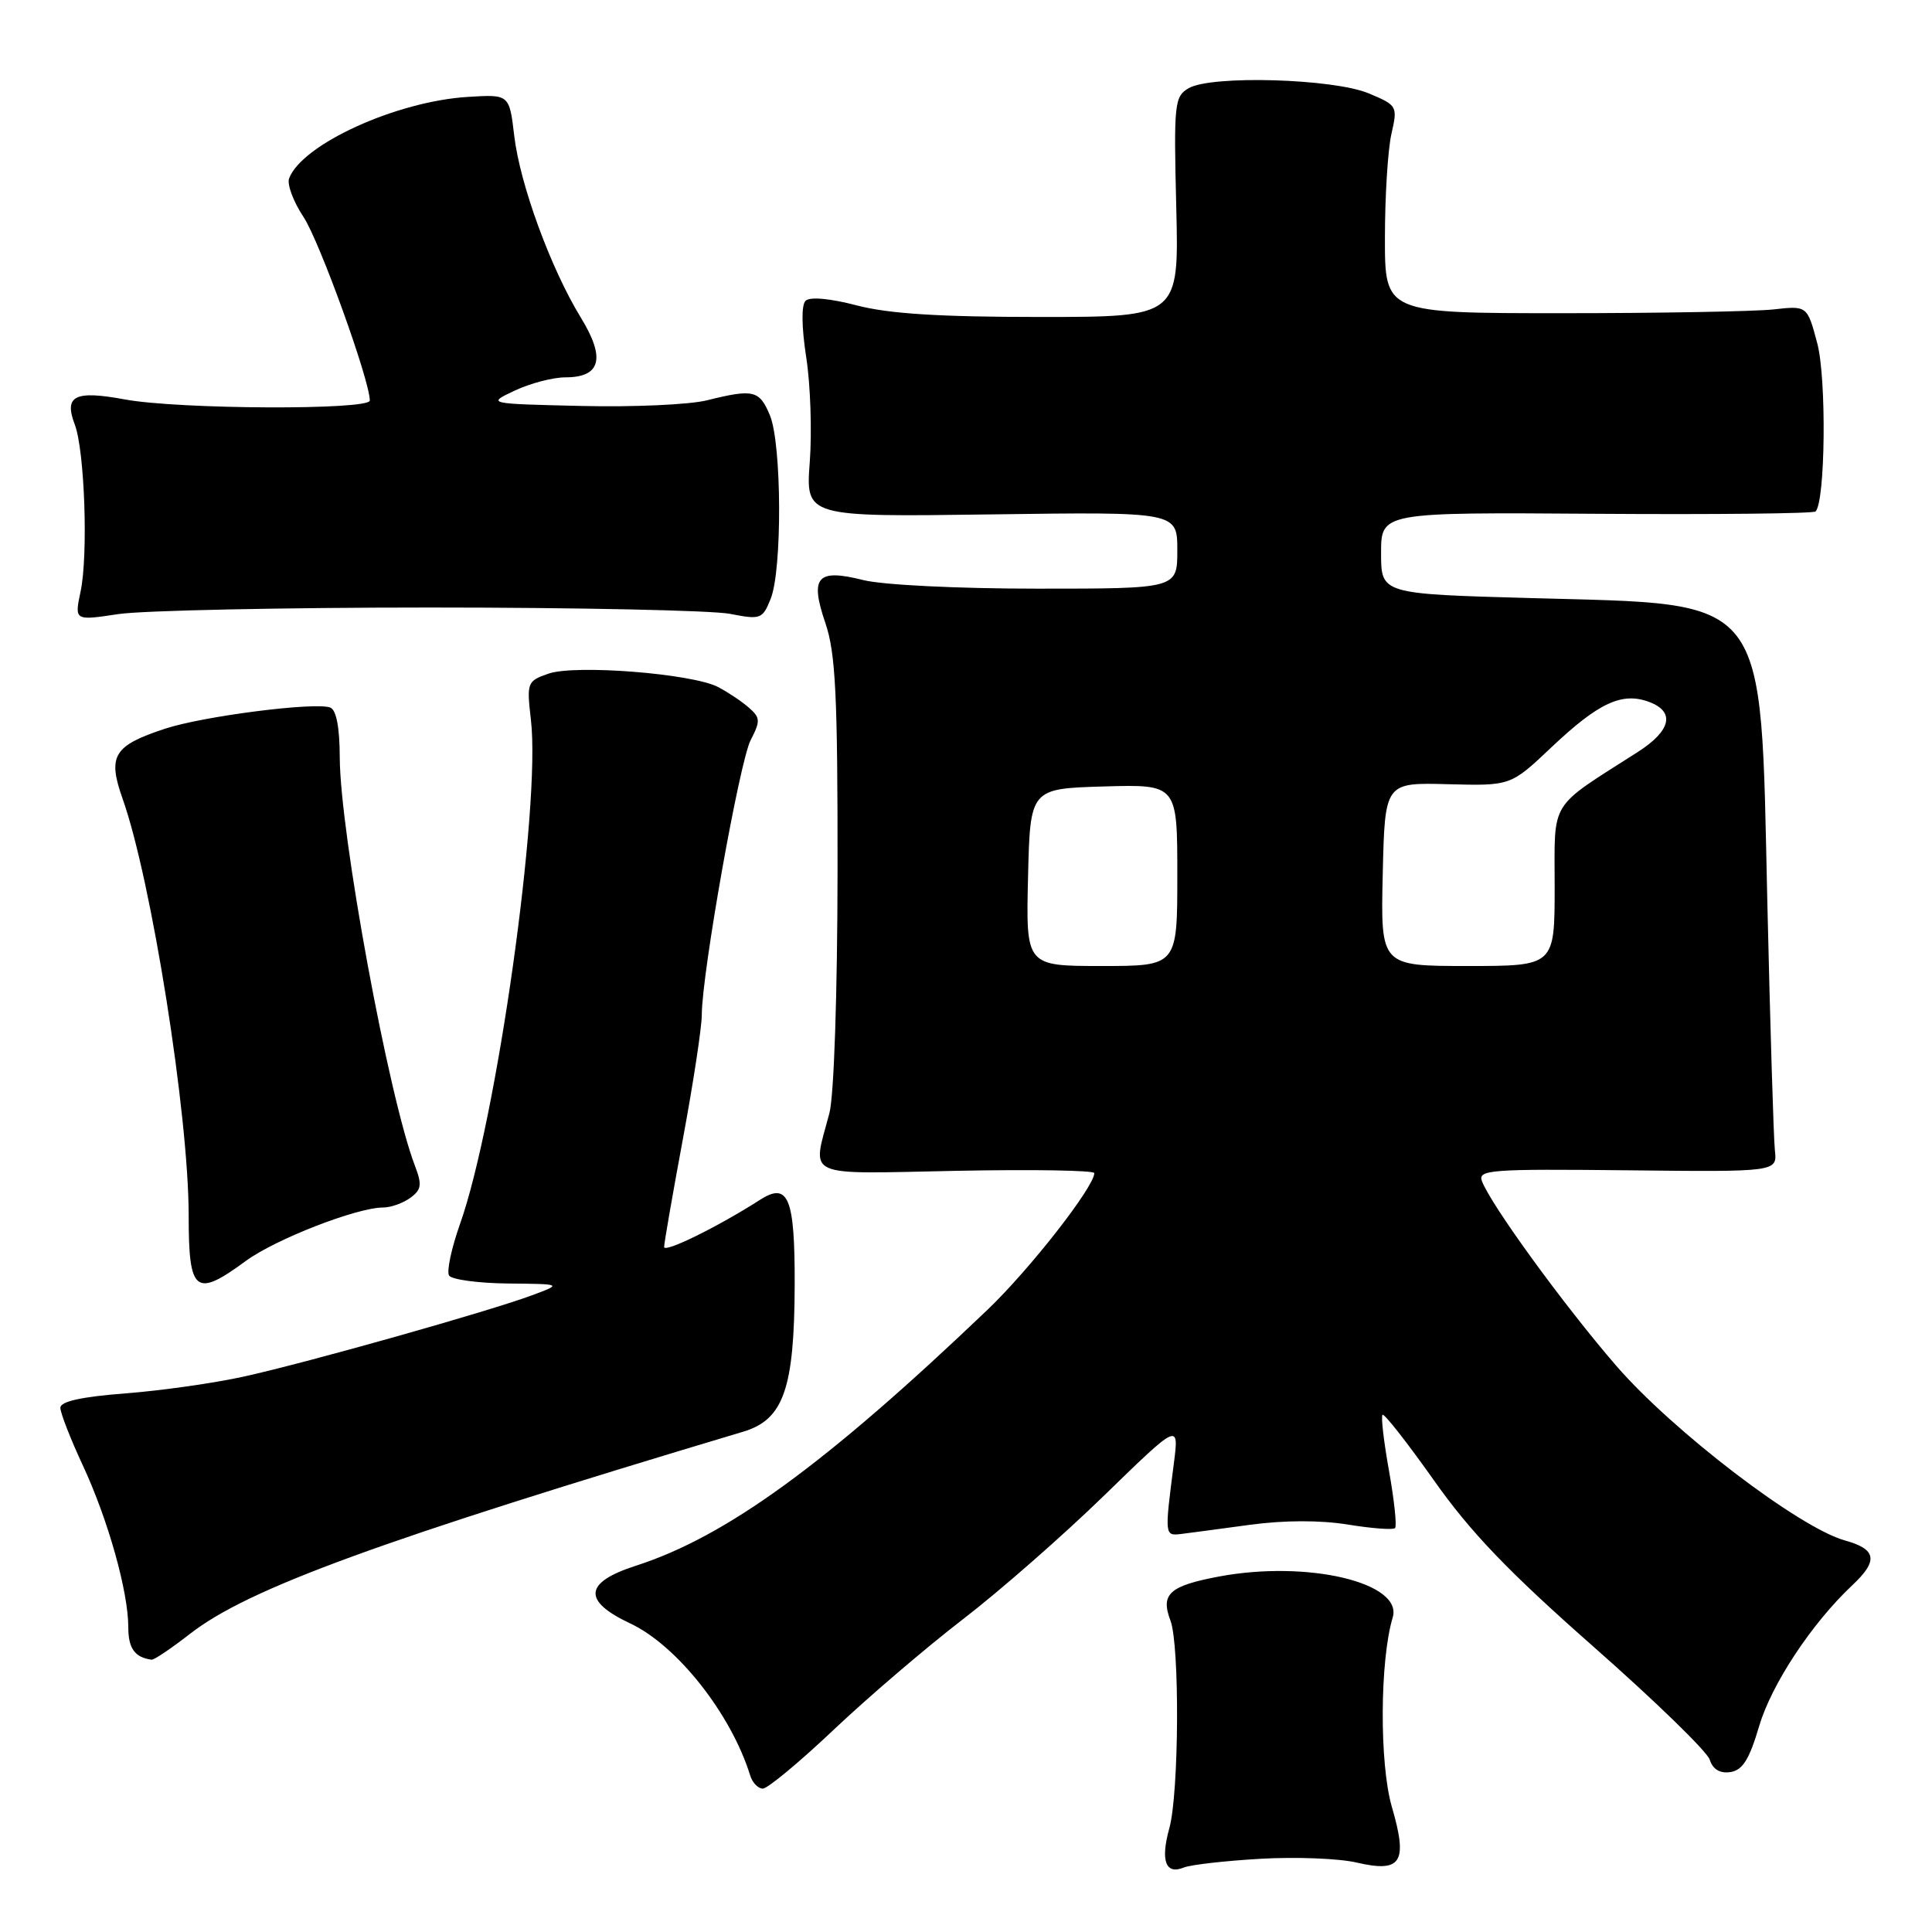 <?xml version="1.0" encoding="UTF-8" standalone="no"?>
<!DOCTYPE svg PUBLIC "-//W3C//DTD SVG 1.1//EN" "http://www.w3.org/Graphics/SVG/1.1/DTD/svg11.dtd" >
<svg xmlns="http://www.w3.org/2000/svg" xmlns:xlink="http://www.w3.org/1999/xlink" version="1.1" viewBox="0 0 256 256">
 <g >
 <path fill="currentColor"
d=" M 167.00 246.30 C 171.68 246.03 177.40 246.25 179.72 246.79 C 185.71 248.18 186.58 246.81 184.42 239.39 C 182.77 233.69 182.83 220.00 184.54 214.33 C 185.93 209.71 173.26 206.71 161.56 208.89 C 154.95 210.13 153.75 211.21 155.09 214.73 C 156.33 218.01 156.23 237.63 154.94 242.26 C 153.75 246.55 154.45 248.44 156.85 247.46 C 157.76 247.09 162.32 246.57 167.00 246.30 Z  M 110.49 229.18 C 115.04 224.88 122.75 218.28 127.63 214.53 C 132.51 210.78 140.94 203.39 146.37 198.10 C 156.24 188.50 156.24 188.50 155.53 194.00 C 154.31 203.46 154.32 203.52 156.50 203.26 C 157.60 203.12 161.72 202.58 165.65 202.04 C 170.18 201.43 174.93 201.42 178.59 202.01 C 181.77 202.53 184.59 202.74 184.85 202.48 C 185.11 202.22 184.75 198.83 184.06 194.94 C 183.36 191.05 182.97 187.69 183.19 187.47 C 183.41 187.25 186.46 191.15 189.98 196.12 C 194.85 203.03 199.86 208.25 211.15 218.20 C 219.28 225.36 226.22 232.10 226.55 233.17 C 226.96 234.45 227.90 235.01 229.28 234.81 C 230.90 234.57 231.79 233.15 233.10 228.71 C 234.76 223.13 240.07 215.10 245.45 210.04 C 248.91 206.80 248.66 205.28 244.47 204.12 C 238.42 202.45 221.68 189.66 214.15 180.96 C 207.28 173.02 197.59 159.71 196.37 156.52 C 195.79 155.00 197.43 154.88 215.62 155.07 C 235.50 155.29 235.50 155.29 235.18 152.40 C 235.01 150.80 234.56 136.00 234.18 119.50 C 233.24 78.27 234.70 80.14 202.89 79.25 C 183.00 78.70 183.00 78.70 183.00 73.29 C 183.00 67.88 183.00 67.88 211.53 68.08 C 227.22 68.19 240.29 68.05 240.57 67.77 C 241.87 66.47 242.04 50.18 240.80 45.50 C 239.47 40.50 239.47 40.50 234.99 41.00 C 232.52 41.27 219.93 41.50 207.00 41.50 C 183.50 41.50 183.50 41.50 183.51 31.50 C 183.51 26.00 183.90 19.81 184.37 17.75 C 185.21 14.06 185.15 13.96 181.36 12.37 C 176.66 10.41 160.48 9.94 157.50 11.69 C 155.62 12.79 155.52 13.72 155.86 27.43 C 156.22 42.00 156.22 42.00 137.82 42.00 C 124.52 42.00 117.79 41.58 113.54 40.47 C 109.94 39.53 107.30 39.30 106.74 39.86 C 106.17 40.43 106.21 43.33 106.83 47.35 C 107.39 50.95 107.60 57.19 107.30 61.20 C 106.75 68.50 106.75 68.50 131.37 68.16 C 156.00 67.82 156.00 67.82 156.00 72.91 C 156.00 78.00 156.00 78.00 137.44 78.00 C 126.91 78.00 116.94 77.51 114.38 76.86 C 108.24 75.32 107.28 76.43 109.38 82.60 C 110.72 86.55 111.00 92.12 110.98 115.43 C 110.96 131.80 110.51 145.17 109.90 147.50 C 107.61 156.20 106.17 155.55 126.75 155.14 C 136.79 154.94 145.00 155.08 145.00 155.44 C 145.00 157.26 136.45 168.20 130.84 173.56 C 109.42 194.01 96.24 203.61 84.25 207.47 C 77.39 209.68 77.15 212.12 83.50 215.11 C 89.71 218.02 96.88 227.11 99.40 235.25 C 99.69 236.21 100.45 237.00 101.08 237.00 C 101.71 237.00 105.95 233.48 110.49 229.18 Z  M 25.18 216.49 C 32.86 210.50 50.32 204.12 98.50 189.70 C 103.83 188.10 105.26 184.00 105.30 170.21 C 105.33 158.72 104.46 156.58 100.73 158.97 C 95.11 162.57 88.00 166.06 88.00 165.23 C 88.00 164.72 89.12 158.28 90.49 150.90 C 91.86 143.53 92.99 136.13 92.99 134.47 C 93.01 128.92 97.99 100.92 99.47 98.06 C 100.78 95.53 100.75 95.09 99.21 93.75 C 98.27 92.93 96.44 91.71 95.14 91.03 C 91.70 89.25 76.22 88.03 72.68 89.26 C 69.84 90.25 69.78 90.43 70.35 95.39 C 71.68 106.82 65.81 148.54 60.93 162.26 C 59.81 165.42 59.17 168.46 59.50 169.01 C 59.84 169.55 63.35 170.03 67.31 170.07 C 74.50 170.14 74.50 170.14 70.50 171.63 C 64.82 173.75 40.83 180.52 32.37 182.39 C 28.45 183.26 21.36 184.27 16.62 184.63 C 10.78 185.08 8.00 185.70 8.00 186.54 C 8.00 187.22 9.33 190.64 10.96 194.14 C 14.32 201.36 17.00 210.89 17.00 215.63 C 17.00 218.42 17.86 219.62 20.09 219.92 C 20.41 219.96 22.70 218.42 25.18 216.49 Z  M 32.56 167.09 C 36.50 164.20 47.28 160.00 50.78 160.00 C 51.79 160.00 53.41 159.42 54.37 158.72 C 55.85 157.64 55.94 156.98 54.98 154.47 C 51.49 145.36 45.05 110.36 45.02 100.36 C 45.01 96.37 44.56 94.05 43.75 93.75 C 41.70 93.00 26.86 94.90 21.83 96.57 C 15.04 98.81 14.23 100.15 16.25 105.85 C 20.06 116.58 25.00 147.73 25.00 161.06 C 25.00 171.30 25.88 172.00 32.56 167.09 Z  M 57.00 80.50 C 76.53 80.50 94.41 80.88 96.74 81.34 C 100.79 82.13 101.04 82.04 102.12 79.34 C 103.66 75.50 103.59 58.83 102.02 55.04 C 100.63 51.70 99.85 51.51 93.69 53.04 C 91.39 53.62 83.88 53.96 77.00 53.79 C 64.50 53.50 64.50 53.50 68.22 51.75 C 70.26 50.79 73.28 50.00 74.92 50.00 C 79.61 50.00 80.27 47.47 76.96 42.08 C 72.98 35.58 68.90 24.44 68.14 18.00 C 67.49 12.50 67.49 12.50 62.00 12.84 C 52.52 13.42 40.05 19.10 38.31 23.63 C 38.01 24.41 38.87 26.73 40.23 28.77 C 42.35 31.99 49.00 50.40 49.00 53.07 C 49.00 54.36 23.72 54.25 16.56 52.93 C 9.90 51.70 8.45 52.42 9.91 56.26 C 11.22 59.71 11.70 73.53 10.68 78.37 C 9.86 82.25 9.86 82.25 15.68 81.37 C 18.88 80.89 37.48 80.50 57.00 80.50 Z  M 136.22 116.25 C 136.50 104.50 136.50 104.50 146.25 104.21 C 156.00 103.93 156.00 103.93 156.00 115.96 C 156.00 128.00 156.00 128.00 145.97 128.00 C 135.94 128.00 135.94 128.00 136.22 116.25 Z  M 183.22 115.84 C 183.50 103.69 183.50 103.69 191.83 103.91 C 200.17 104.13 200.17 104.13 205.53 99.06 C 211.85 93.08 214.95 91.65 218.57 93.03 C 222.00 94.33 221.41 96.84 216.99 99.66 C 205.12 107.25 206.00 105.82 206.00 117.49 C 206.00 128.00 206.00 128.00 194.47 128.00 C 182.94 128.00 182.94 128.00 183.22 115.84 Z "/>
</g>
</svg>